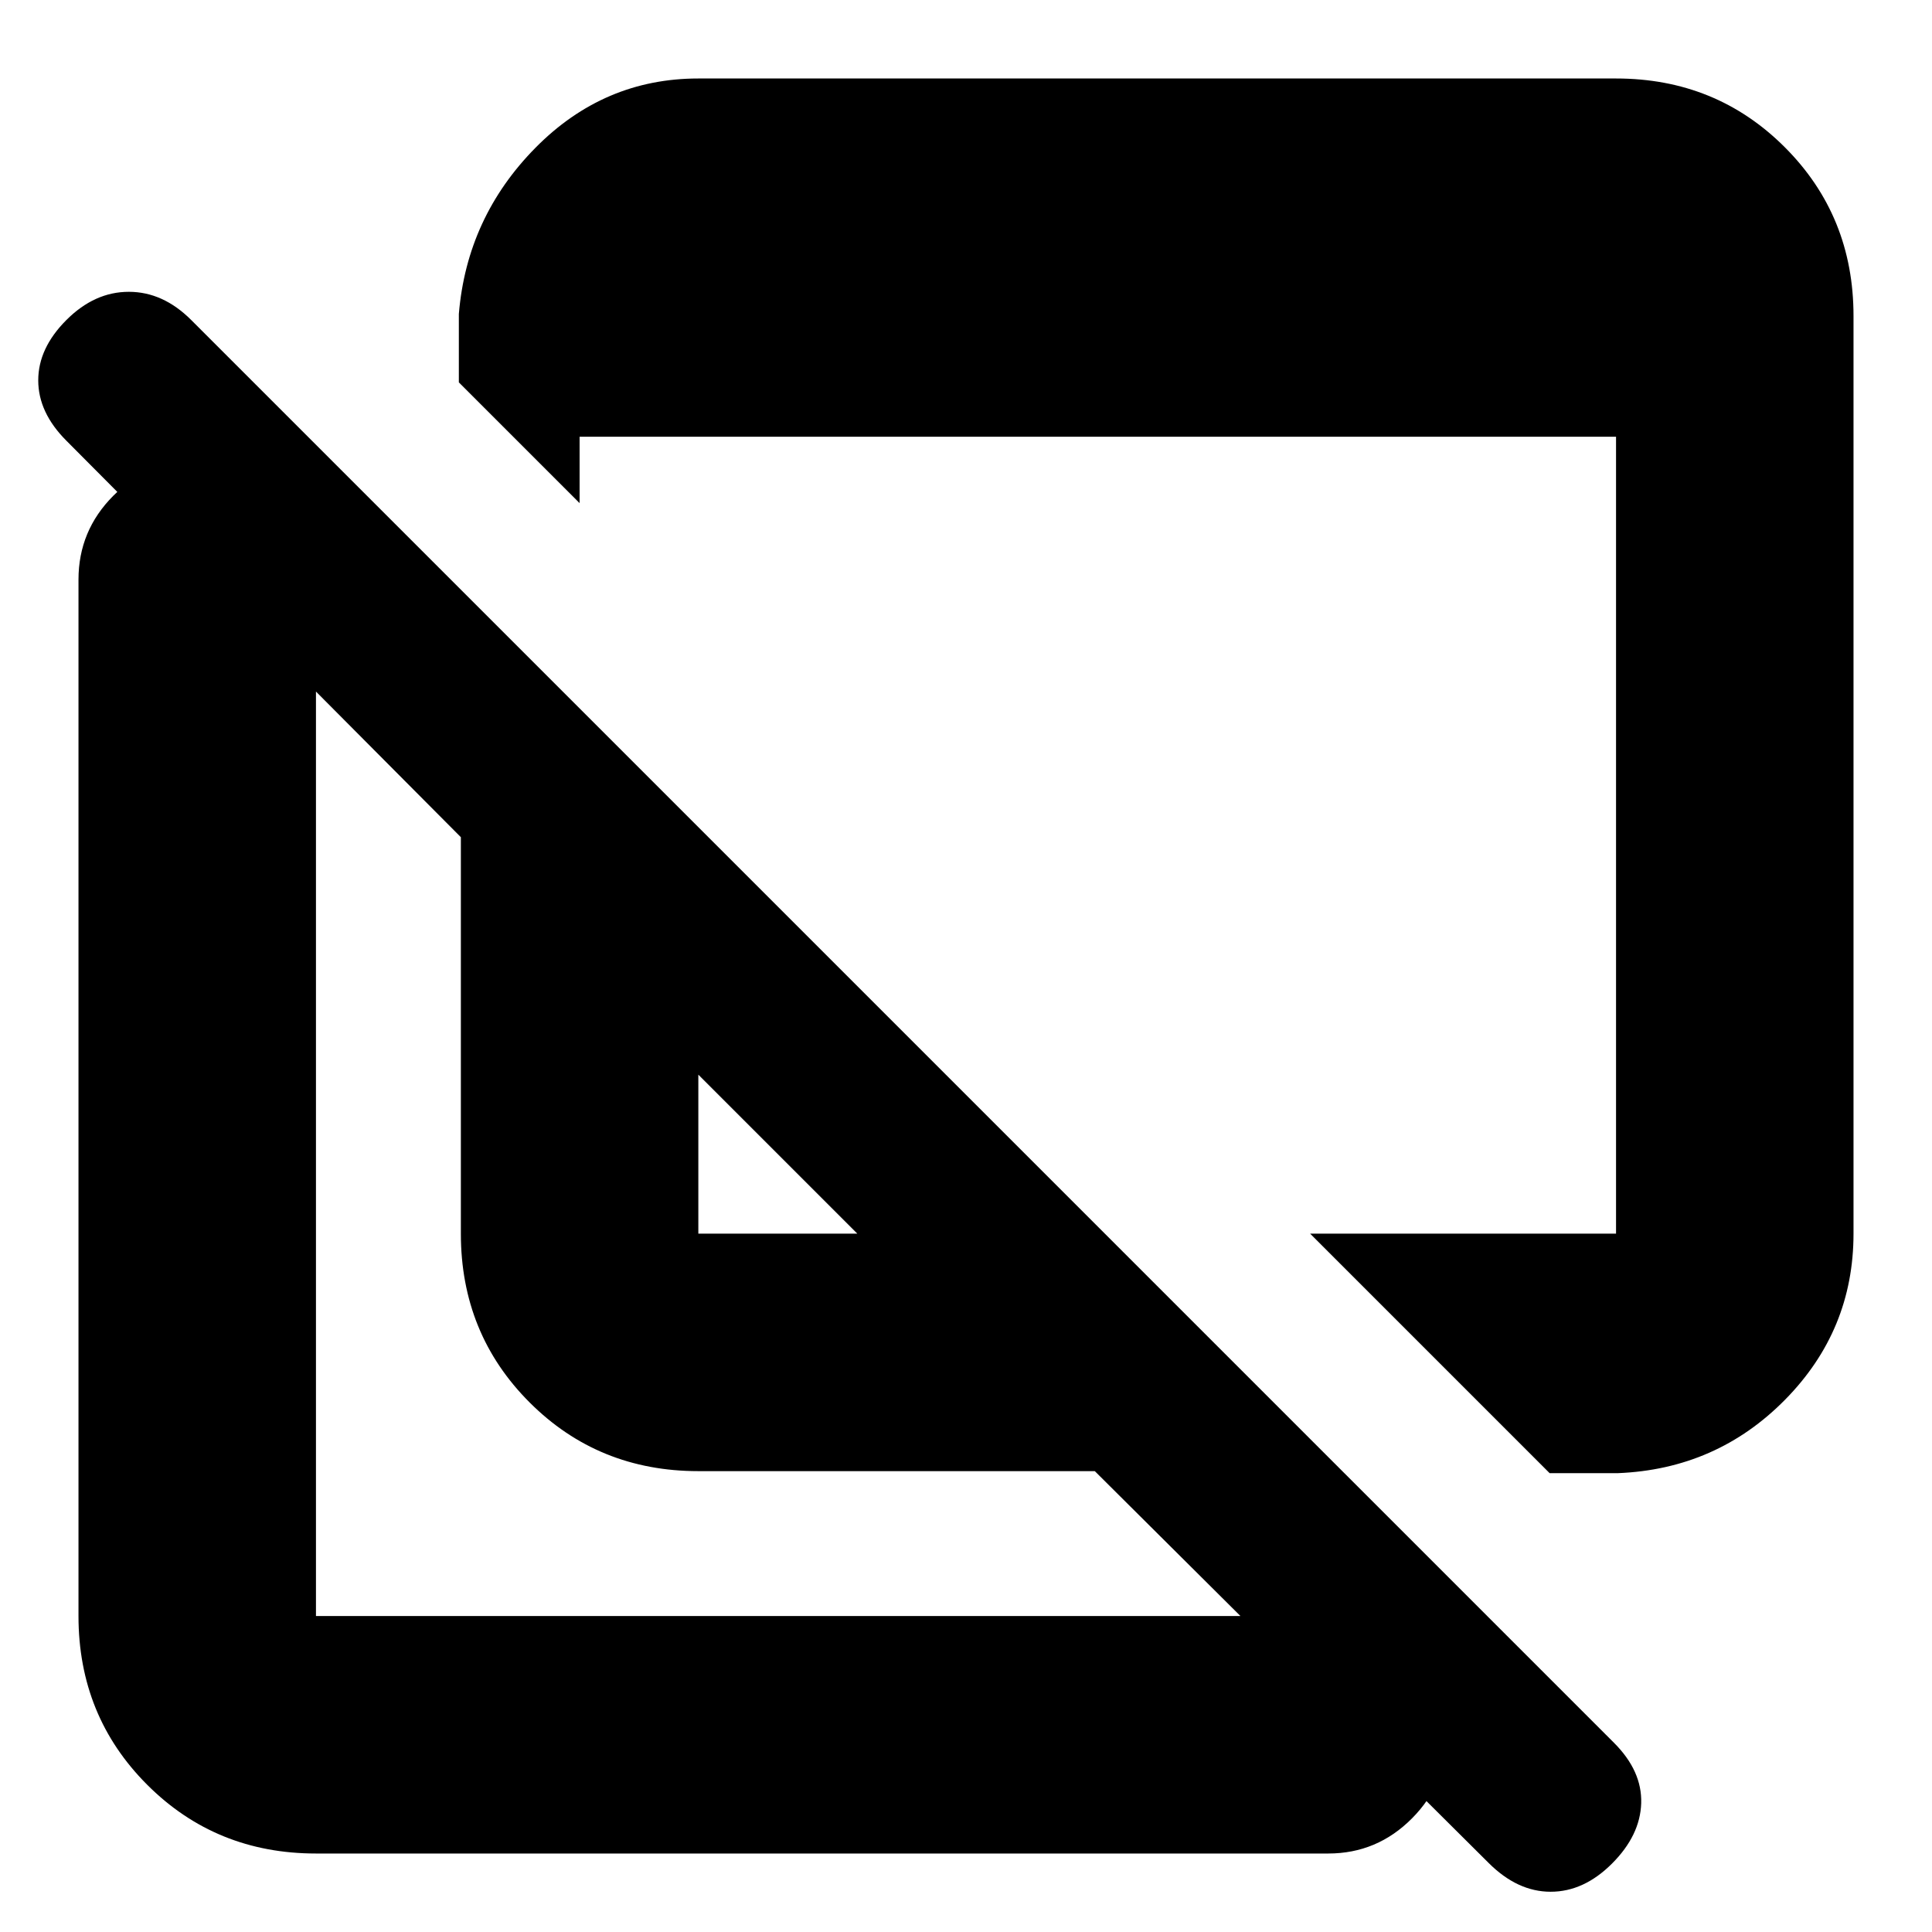 <svg xmlns="http://www.w3.org/2000/svg" height="20" viewBox="0 -960 960 960" width="20"><path d="M770-228 651-347h152v-396H288v33l-60-60v-34q4-48 38-82.5t81-34.5h456q49.7 0 83.85 34.15Q921-852.7 921-803v456q0 48-34 82.5T804-228h-34Zm-423-1q-49.7 0-83.85-34.15Q229-297.3 229-347v-197L33-741q-14-14-14-30t14-30q14-14 31-14t31 14L802-94q14 14 13.5 30T801-34q-14 14-30.5 14t-30.838-14.339L544-229H347Zm0-118h79l-79-79v79ZM157-39q-49.7 0-83.85-34.15Q39-107.3 39-157v-515q0-24.3 17.29-41.65Q73.578-731 97.79-731q24.21 0 41.71 17.35T157-672v515h503q24.3 0 41.65 17.289 17.35 17.29 17.35 41.5Q719-74 701.65-56.5T660-39H157Zm257-326Zm115-110Z"/></svg>